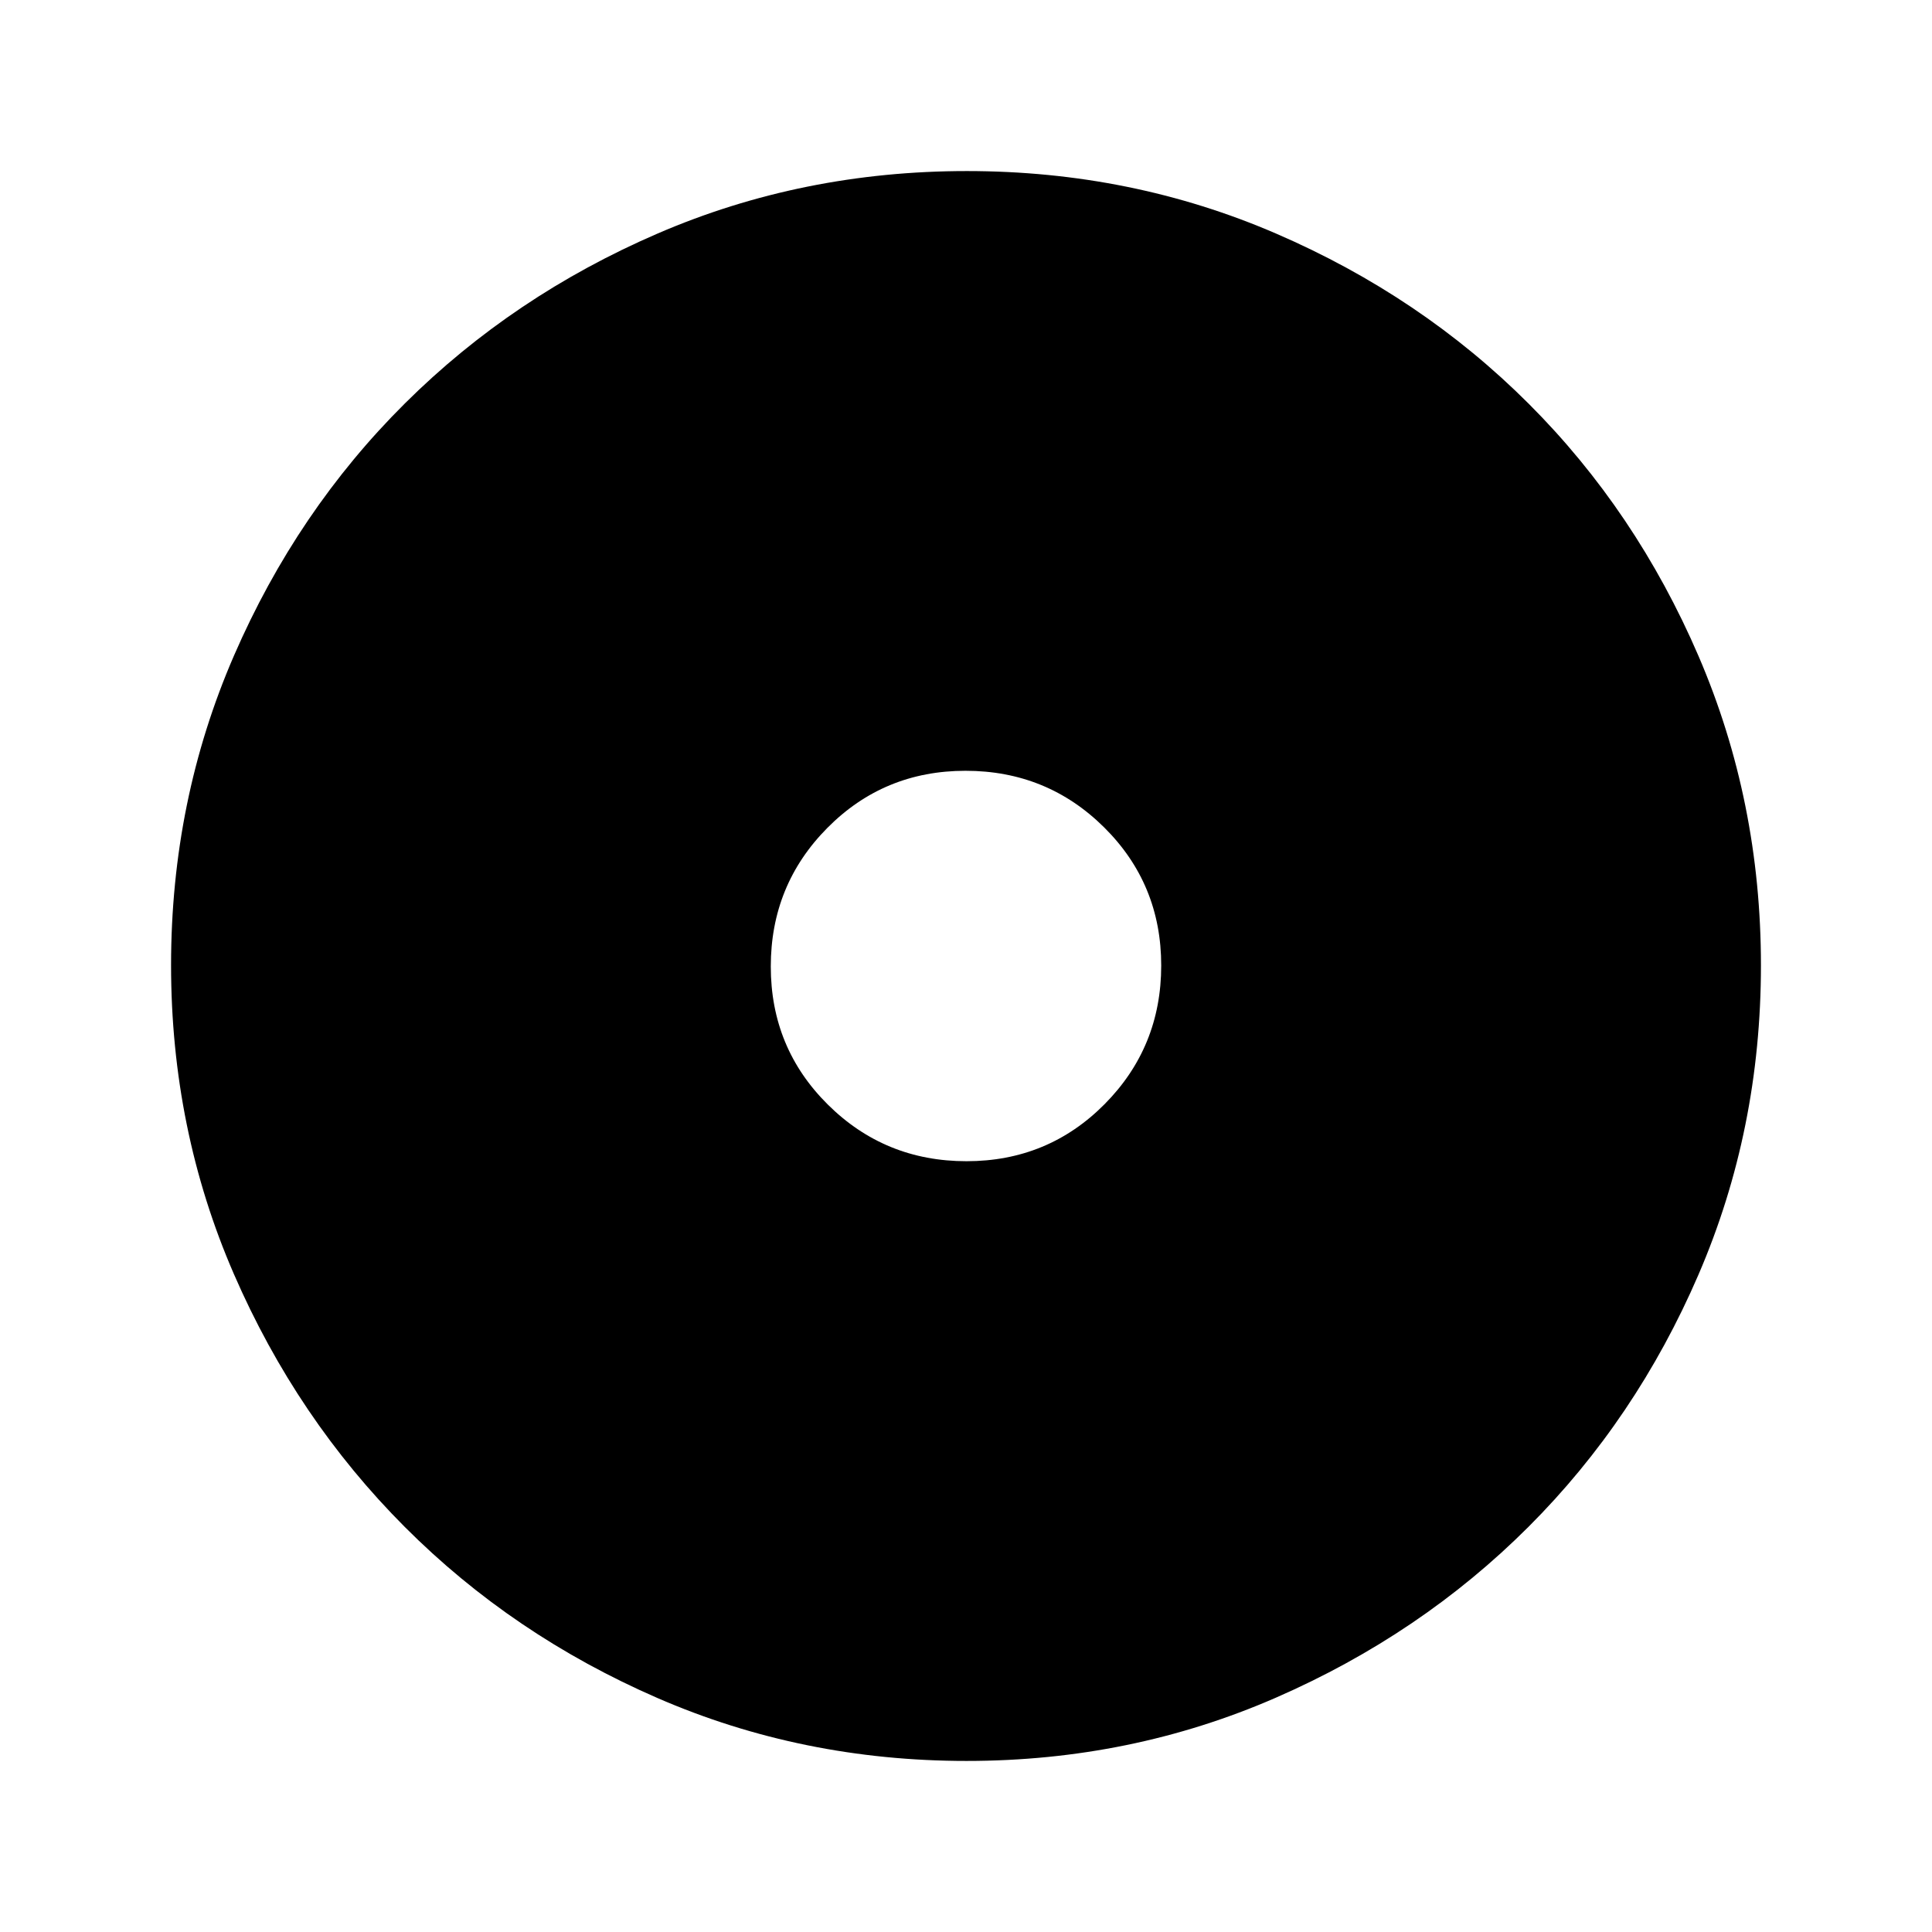 <svg xmlns="http://www.w3.org/2000/svg" height="48" viewBox="0 -960 960 960" width="48"><path d="M480.24-383q40.51 0 68.64-28.36Q577-439.72 577-480.24q0-40.51-28.36-68.64Q520.28-577 479.76-577q-40.51 0-68.63 28.36Q383-520.28 383-479.76q0 40.51 28.36 68.63Q439.72-383 480.24-383Zm.09 298q-81.7 0-153.63-31.26-71.92-31.27-125.56-85-53.64-53.74-84.89-125.6Q85-398.73 85-480.44q0-81.79 31.26-153.78 31.27-72 85-125.39Q255-813 326.86-844q71.87-31 153.58-31 81.79 0 153.79 31.13 72.01 31.13 125.39 84.5Q813-706 844-633.98q31 72.03 31 153.65 0 81.7-31.01 153.63-31.02 71.92-84.5 125.38-53.49 53.45-125.51 84.89Q561.95-85 480.33-85Z"/></svg>